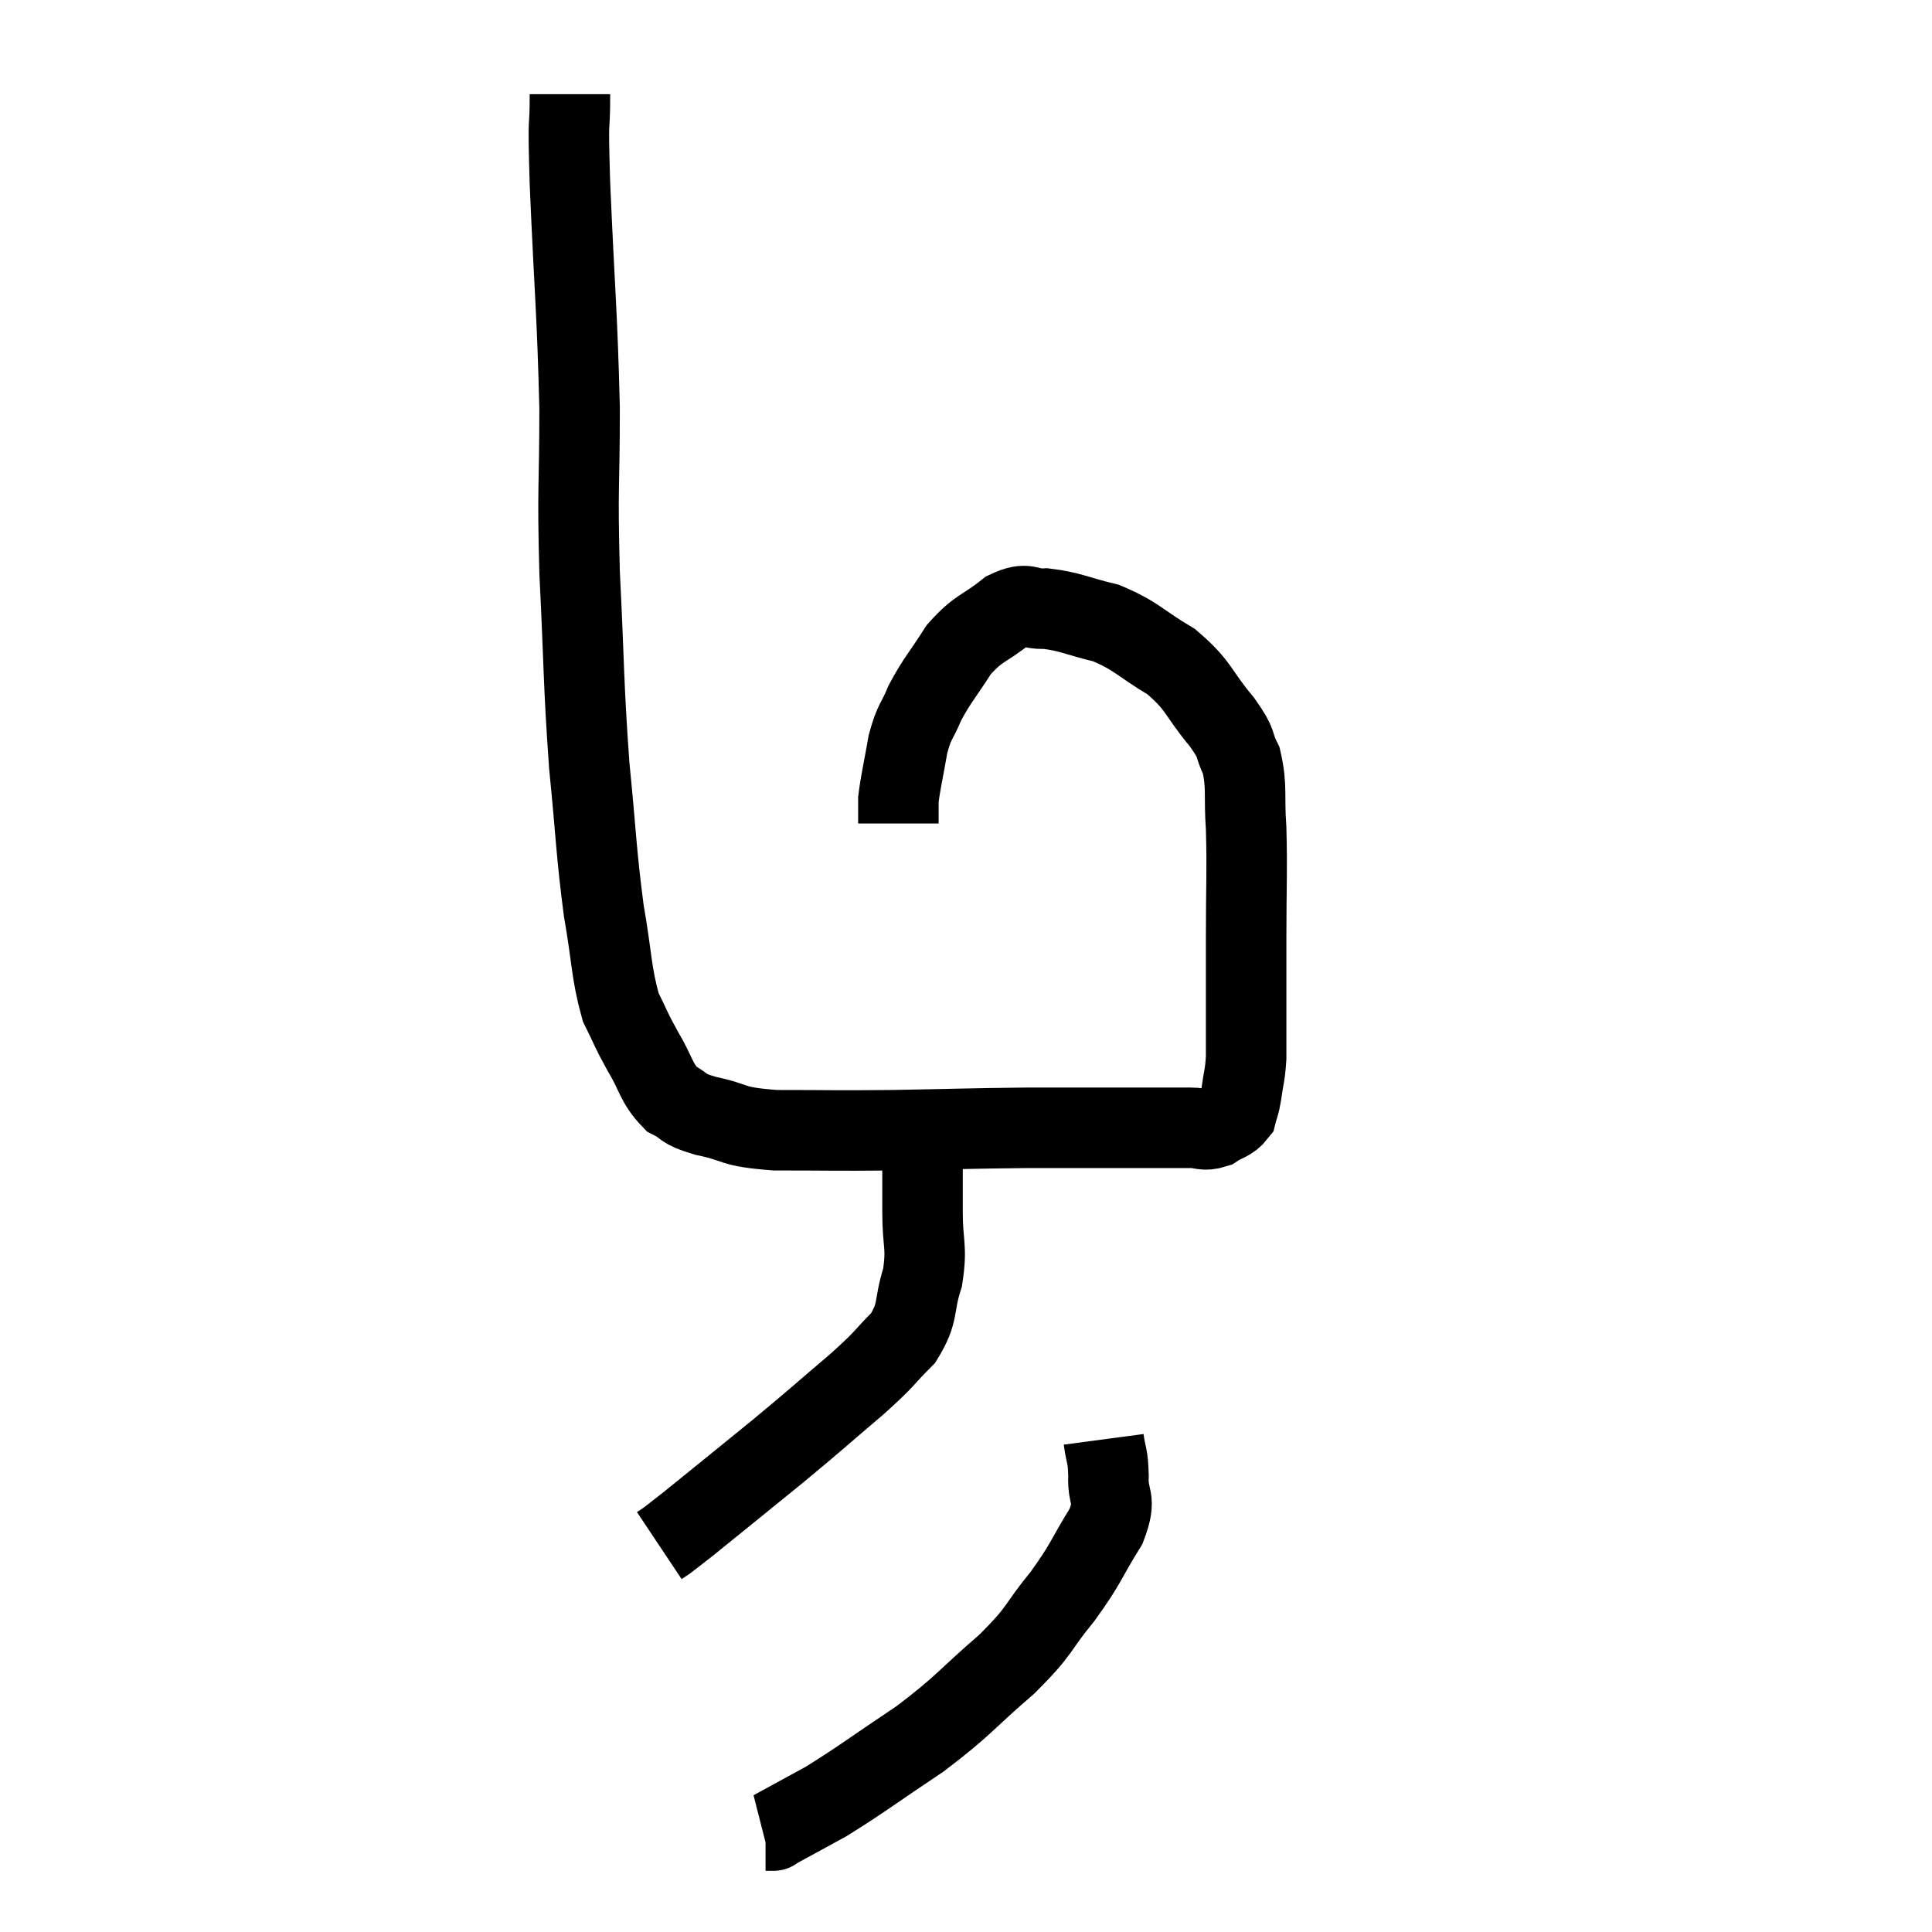 <svg width="48" height="48" viewBox="0 0 48 48" xmlns="http://www.w3.org/2000/svg"><path d="M 14.16 2.34 C 14.16 3.45, 14.1 2.61, 14.16 4.56 C 14.28 7.35, 14.34 7.725, 14.4 10.14 C 14.4 12.18, 14.34 12, 14.4 14.22 C 14.52 16.62, 14.49 16.92, 14.64 19.02 C 14.82 20.82, 14.805 21.12, 15 22.62 C 15.21 23.82, 15.18 24.15, 15.42 25.02 C 15.69 25.56, 15.645 25.53, 15.96 26.1 C 16.32 26.7, 16.29 26.895, 16.68 27.3 C 17.1 27.51, 16.875 27.525, 17.52 27.72 C 18.39 27.9, 18.09 27.99, 19.26 28.08 C 20.73 28.08, 20.64 28.095, 22.2 28.08 C 23.85 28.05, 24.06 28.035, 25.5 28.02 C 26.73 28.02, 26.94 28.02, 27.96 28.02 C 28.77 28.02, 29.025 28.02, 29.58 28.02 C 29.88 28.02, 29.895 28.11, 30.18 28.02 C 30.45 27.84, 30.555 27.87, 30.72 27.66 C 30.78 27.42, 30.78 27.525, 30.84 27.18 C 30.9 26.73, 30.93 26.745, 30.96 26.28 C 30.96 25.8, 30.96 26.07, 30.96 25.32 C 30.96 24.3, 30.96 24.465, 30.96 23.28 C 30.96 21.93, 30.99 21.675, 30.96 20.58 C 30.9 19.74, 30.99 19.56, 30.84 18.9 C 30.6 18.42, 30.795 18.555, 30.36 17.94 C 29.73 17.19, 29.82 17.055, 29.1 16.44 C 28.29 15.96, 28.26 15.81, 27.48 15.48 C 26.73 15.3, 26.595 15.195, 25.98 15.12 C 25.5 15.15, 25.56 14.925, 25.02 15.18 C 24.42 15.66, 24.33 15.57, 23.82 16.14 C 23.4 16.8, 23.295 16.875, 22.98 17.46 C 22.77 17.97, 22.725 17.88, 22.56 18.48 C 22.44 19.17, 22.38 19.395, 22.32 19.86 C 22.32 20.1, 22.32 20.19, 22.32 20.34 L 22.32 20.46" fill="none" stroke="black" stroke-width="2"></path><path d="M 22.92 28.02 C 22.92 28.5, 22.92 28.455, 22.92 28.98 C 22.92 29.55, 22.92 29.43, 22.92 30.12 C 22.92 30.93, 23.04 30.96, 22.92 31.74 C 22.68 32.49, 22.845 32.58, 22.44 33.24 C 21.87 33.81, 22.08 33.675, 21.3 34.38 C 20.31 35.22, 20.37 35.19, 19.32 36.06 C 18.21 36.96, 17.79 37.305, 17.1 37.86 C 16.83 38.07, 16.74 38.145, 16.56 38.28 L 16.38 38.4" fill="none" stroke="black" stroke-width="2"></path><path d="M 27.42 35.76 C 27.48 36.21, 27.525 36.12, 27.54 36.66 C 27.51 37.29, 27.765 37.17, 27.48 37.92 C 26.94 38.79, 27.015 38.805, 26.4 39.66 C 25.71 40.5, 25.905 40.455, 25.02 41.34 C 23.94 42.27, 23.985 42.345, 22.86 43.2 C 21.69 43.98, 21.435 44.19, 20.52 44.76 C 19.86 45.12, 19.53 45.3, 19.2 45.48 C 19.2 45.48, 19.245 45.48, 19.2 45.48 L 19.02 45.48" fill="none" stroke="black" stroke-width="2"></path></svg>